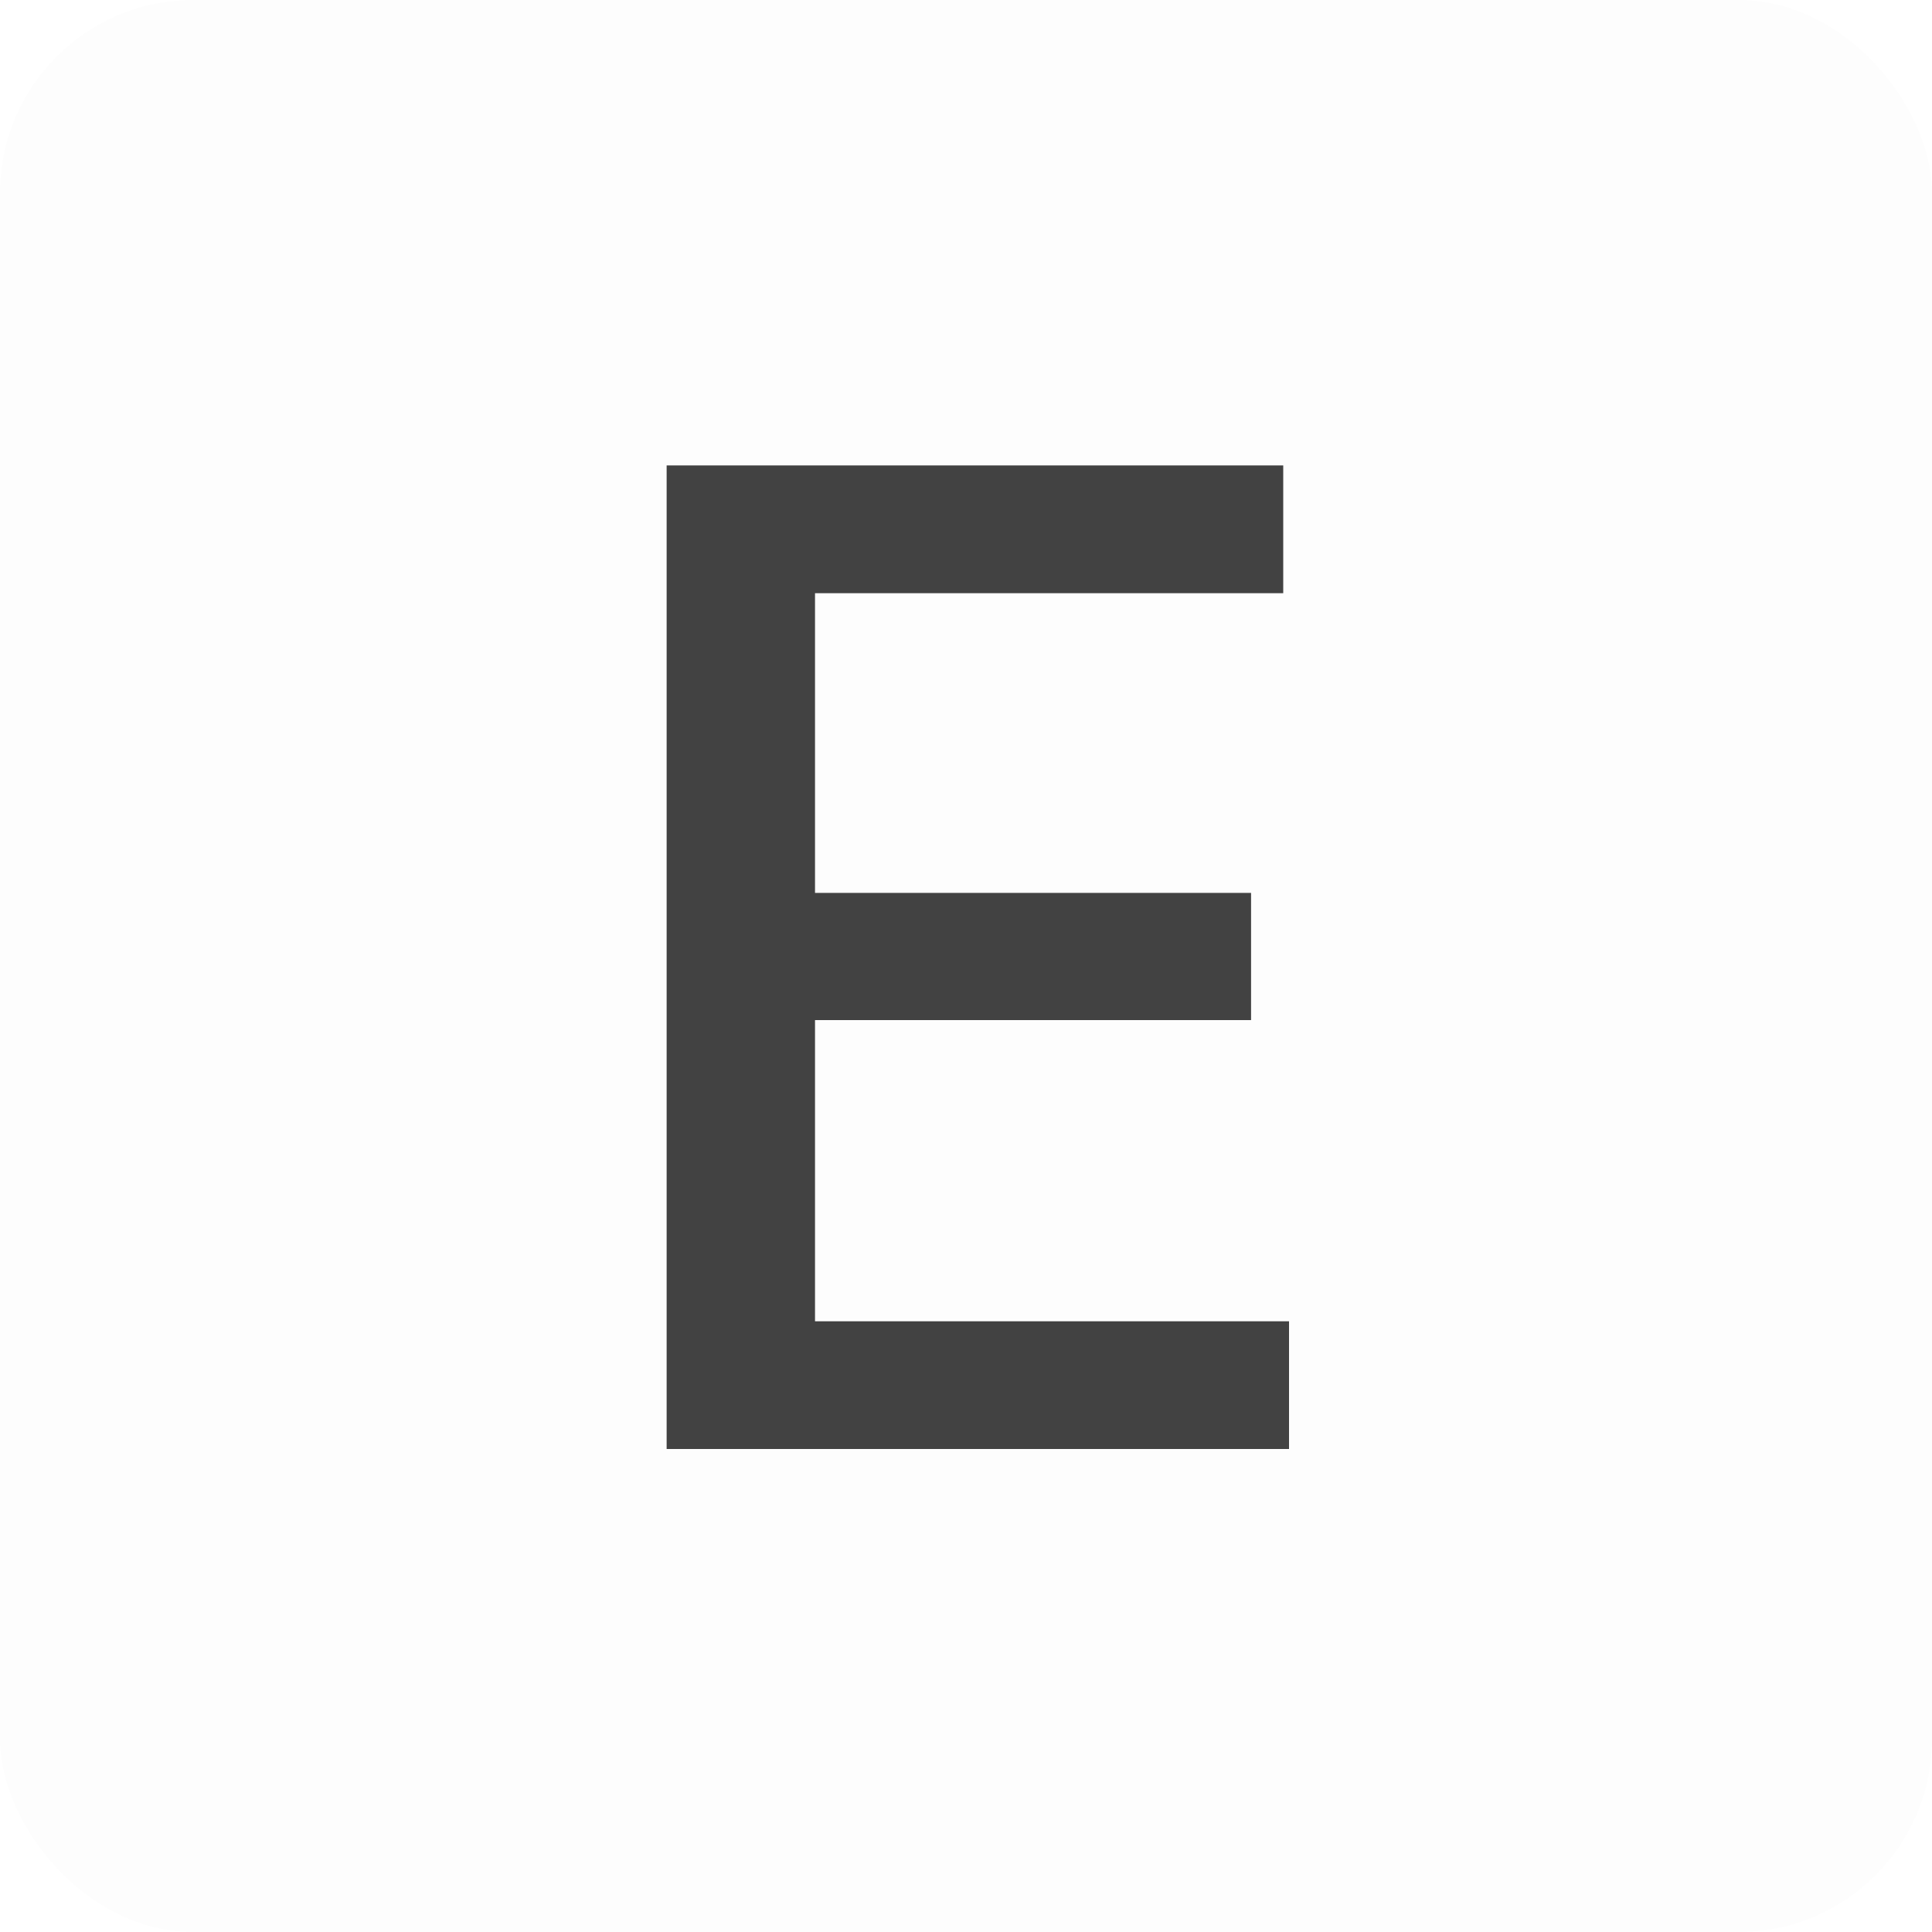 <svg width="20" height="20" viewBox="0 0 20 20" fill="none" xmlns="http://www.w3.org/2000/svg">
<g filter="url(#filter0_i_244_117)">
<g clip-path="url(#clip0_244_117)">
<rect width="20" height="20" rx="2" fill="#3E3E3E" fill-opacity="0.01"/>
<path d="M6.901 15V4.818H13.284V6.141H8.437V9.243H12.951V10.56H8.437V13.678H13.344V15H6.901Z" fill="#424242"/>
</g>
</g>
<defs>
<filter id="filter0_i_244_117" x="0" y="0" width="20" height="20" filterUnits="userSpaceOnUse" color-interpolation-filters="sRGB">
<feFlood flood-opacity="0" result="BackgroundImageFix"/>
<feBlend mode="normal" in="SourceGraphic" in2="BackgroundImageFix" result="shape"/>
<feColorMatrix in="SourceAlpha" type="matrix" values="0 0 0 0 0 0 0 0 0 0 0 0 0 0 0 0 0 0 127 0" result="hardAlpha"/>
<feMorphology radius="1" operator="erode" in="SourceAlpha" result="effect1_innerShadow_244_117"/>
<feOffset/>
<feComposite in2="hardAlpha" operator="arithmetic" k2="-1" k3="1"/>
<feColorMatrix type="matrix" values="0 0 0 0 0.259 0 0 0 0 0.259 0 0 0 0 0.259 0 0 0 1 0"/>
<feBlend mode="normal" in2="shape" result="effect1_innerShadow_244_117"/>
</filter>
<clipPath id="clip0_244_117">
<rect width="20" height="20" rx="2" fill="white"/>
</clipPath>
</defs>
</svg>

